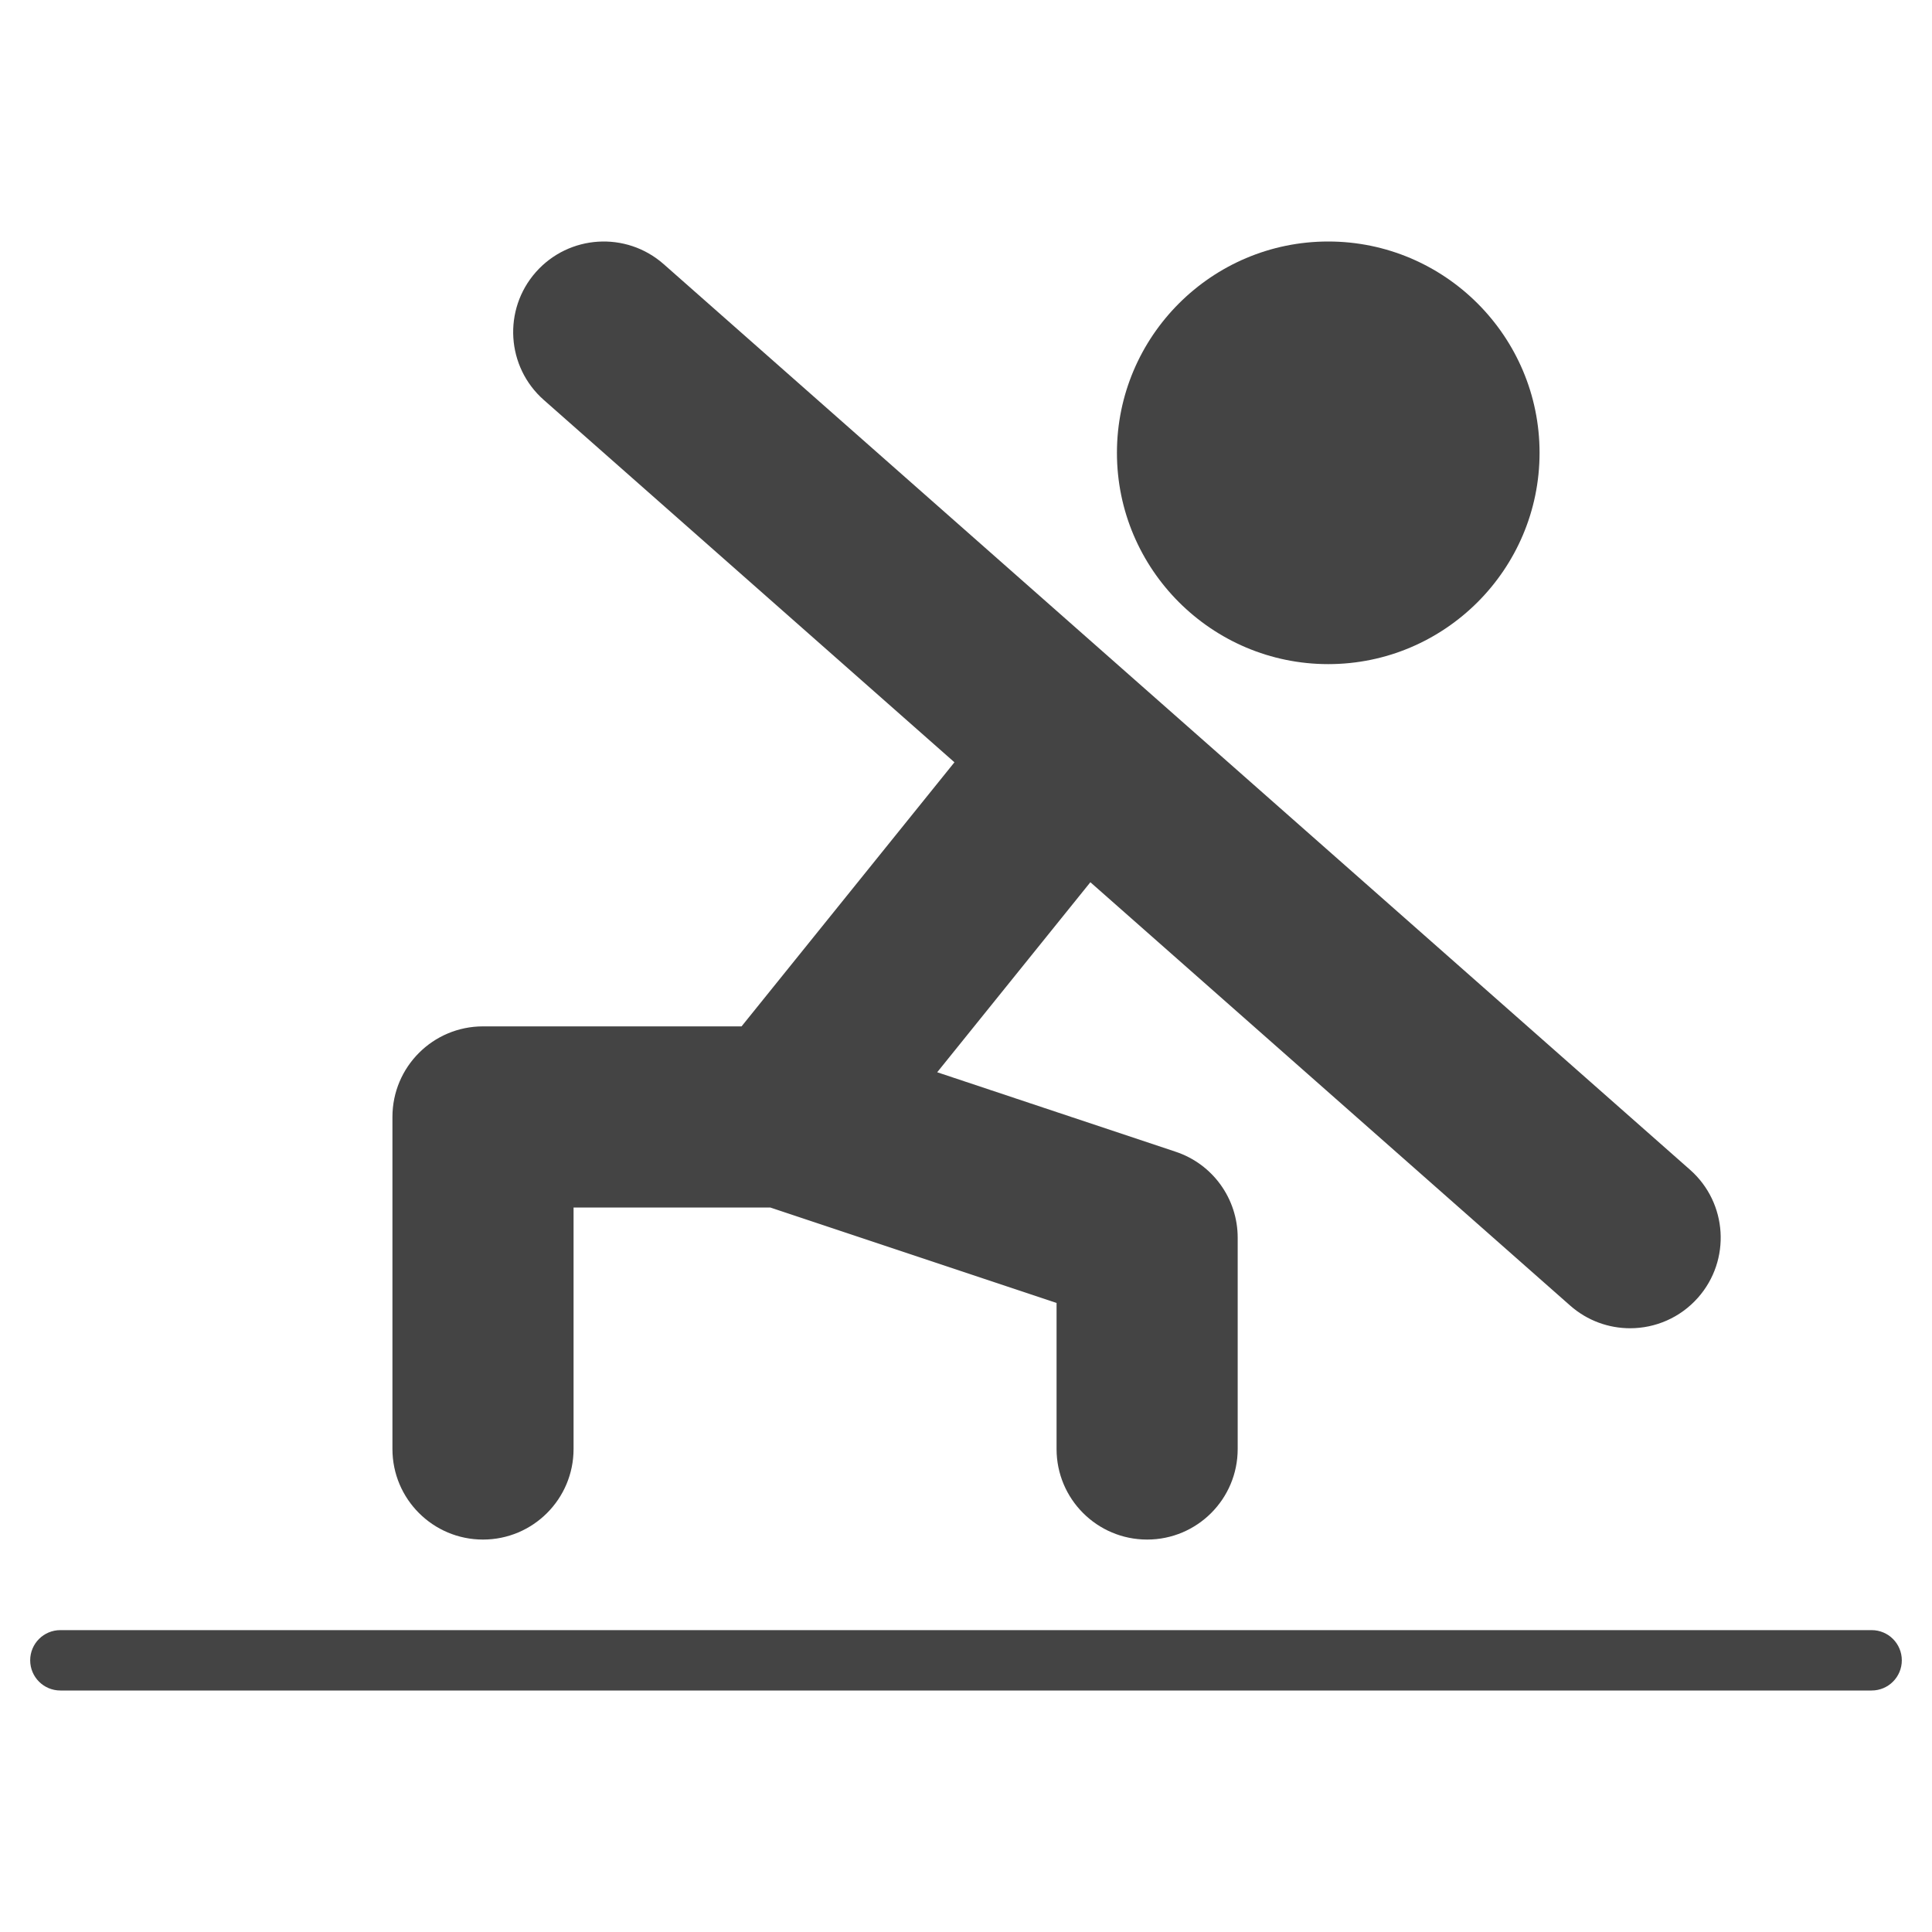 <?xml version="1.0" encoding="utf-8"?>
<!-- Generator: Adobe Illustrator 19.1.0, SVG Export Plug-In . SVG Version: 6.00 Build 0)  -->
<!DOCTYPE svg PUBLIC "-//W3C//DTD SVG 1.1//EN" "http://www.w3.org/Graphics/SVG/1.1/DTD/svg11.dtd">
<svg version="1.1" id="Layer_1" xmlns="http://www.w3.org/2000/svg" xmlns:xlink="http://www.w3.org/1999/xlink" x="0px" y="0px"
	 width="64px" height="64px" viewBox="0 0 64 64" enable-background="new 0 0 64 64" xml:space="preserve">
<path fill="#444444" d="M16,51c1.657,0,3-1.343,3-3v-8h6.515L35,43.162V48c0,1.657,1.343,3,3,3
	s3-1.343,3-3v-7c0-1.291-0.826-2.438-2.052-2.846l-7.902-2.634l5.074-6.295L52.015,43.25
	c0.571,0.503,1.279,0.75,1.984,0.75C54.83,44,55.656,43.657,56.25,42.985
	c1.096-1.243,0.978-3.139-0.265-4.235l-34-30C20.742,7.655,18.848,7.773,17.75,9.015
	c-1.096,1.243-0.978,3.139,0.265,4.235l13.602,12.002L24.565,34H16
	c-1.657,0-3,1.343-3,3v11C13,49.657,14.343,51,16,51z"/>
<path fill="#444444" d="M44,22c3.859,0,7-3.141,7-7s-3.141-7-7-7s-7,3.141-7,7S40.141,22,44,22z"/>
<path data-color="color-2" fill="#444444" d="M62,54H2c-0.553,0-1,0.447-1,1s0.447,1,1,1h60c0.553,0,1-0.447,1-1
	S62.553,54,62,54z"/>
</svg>
